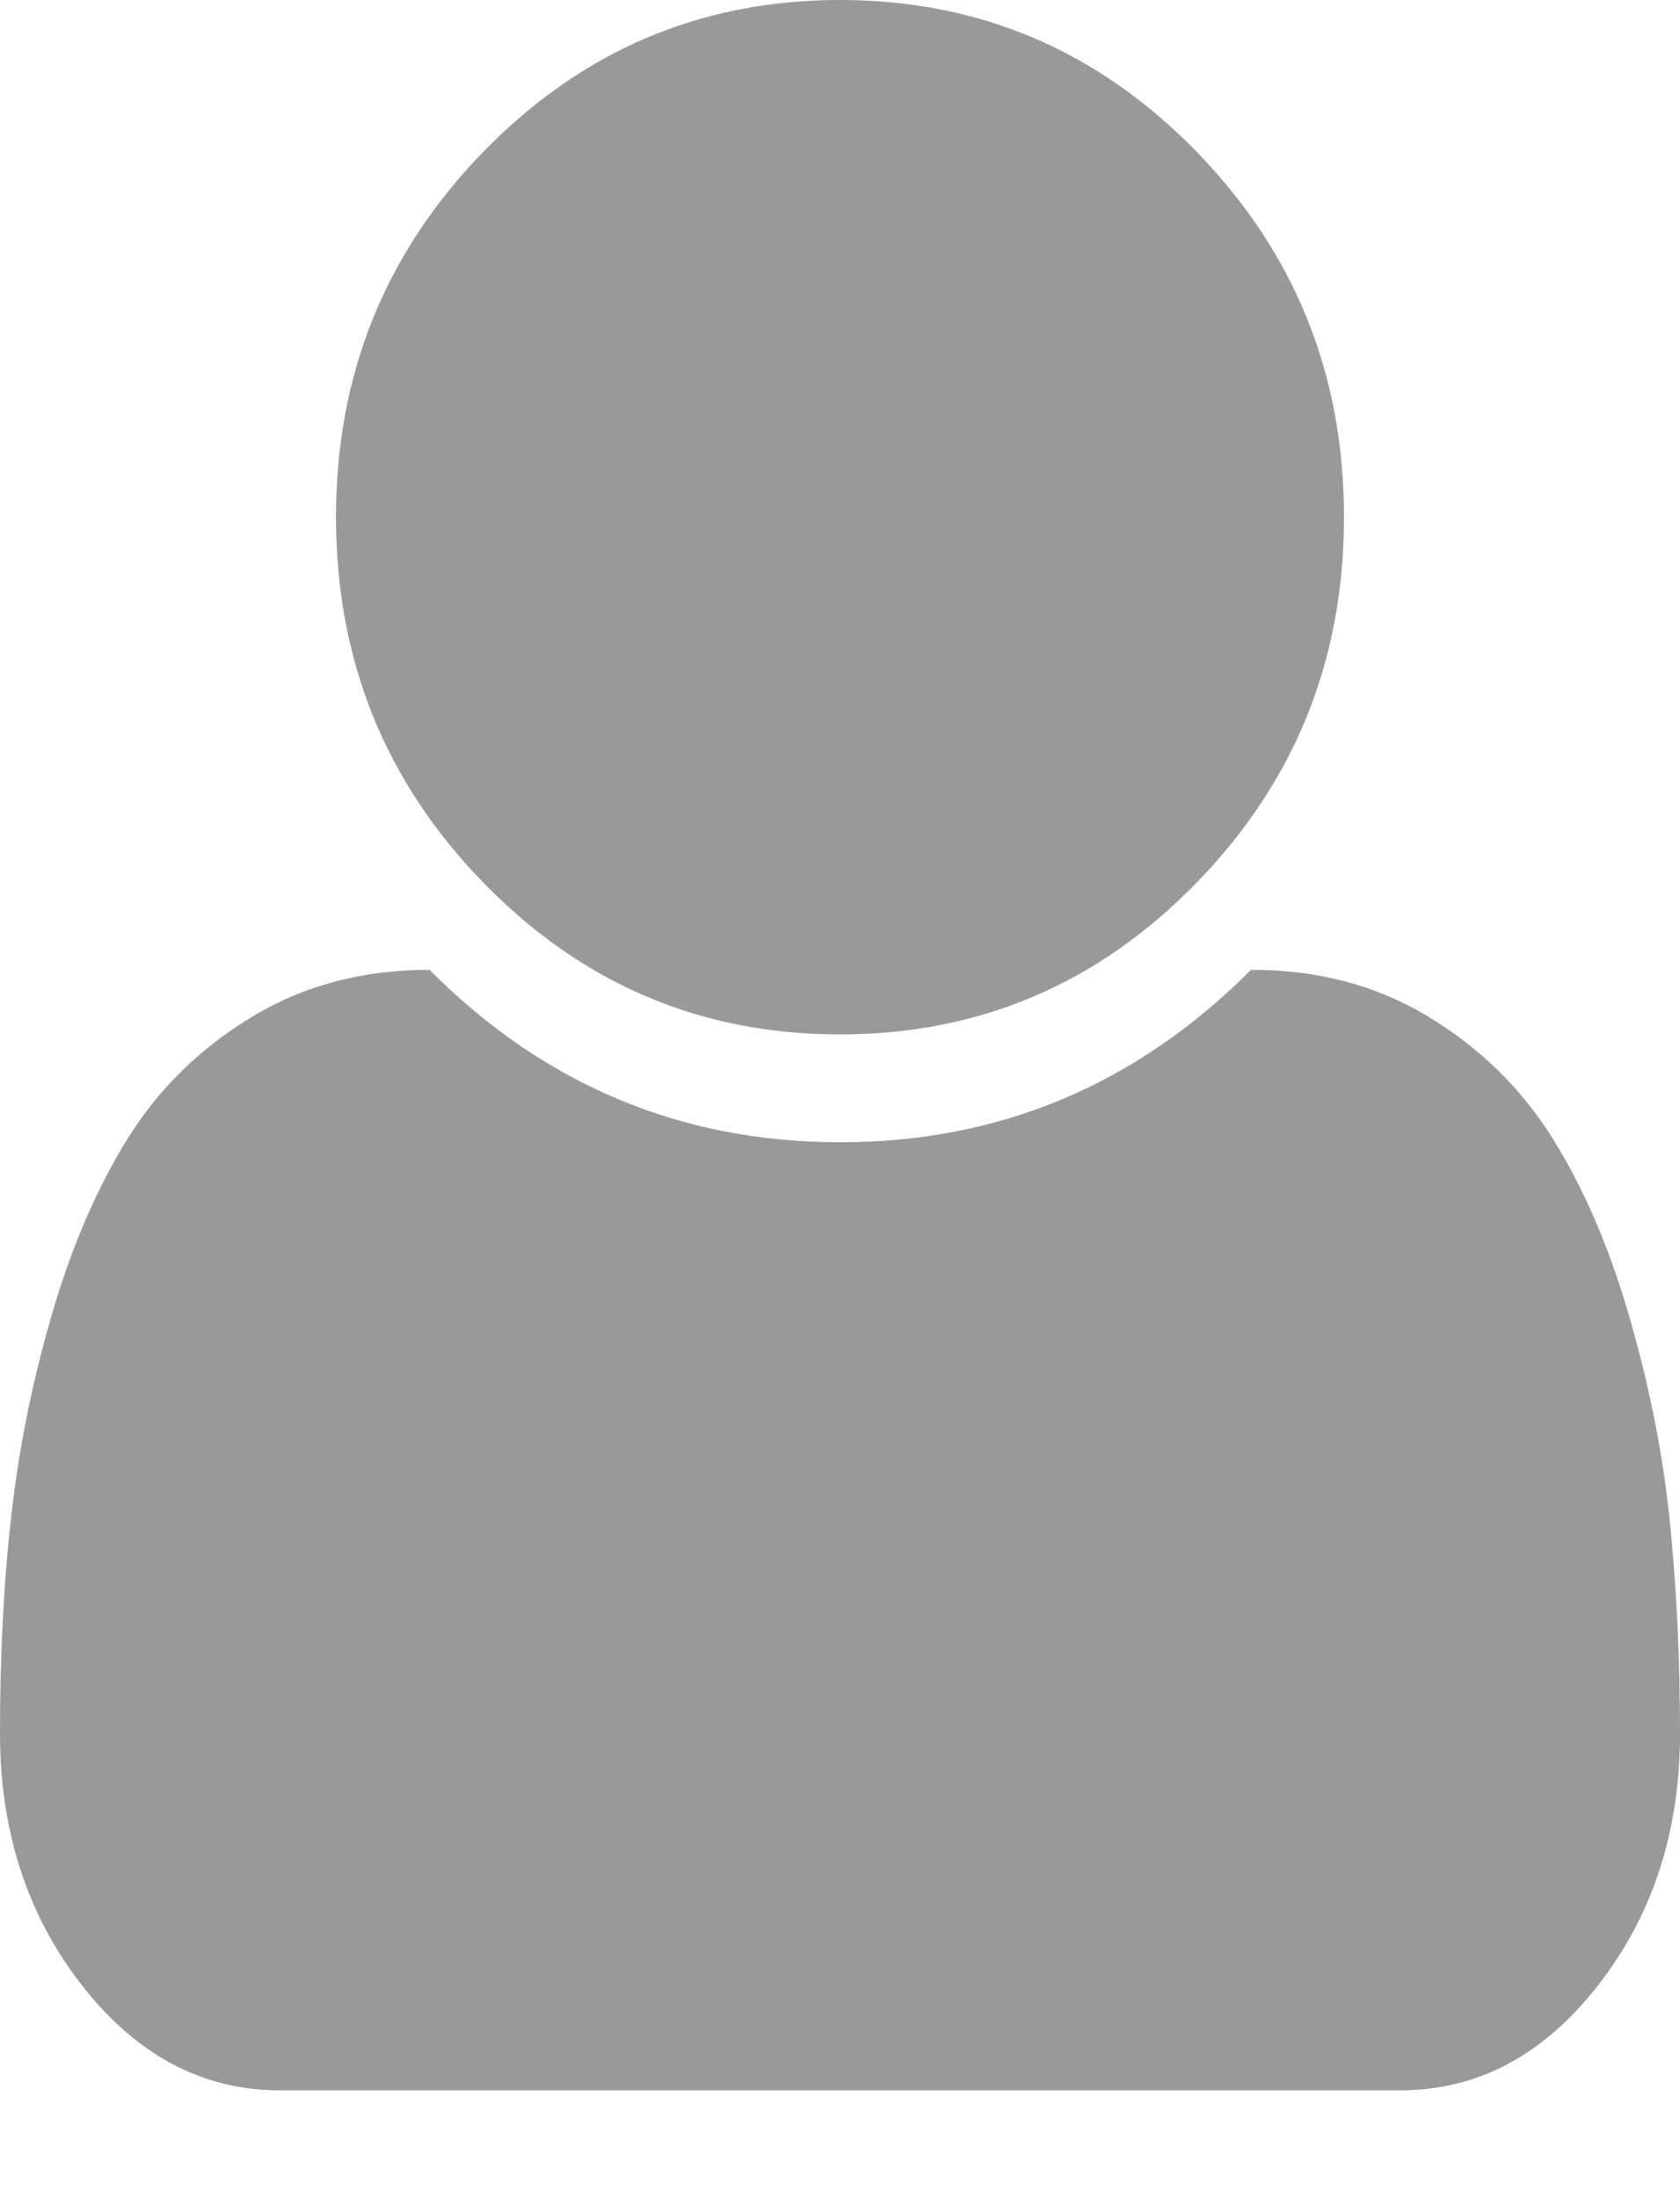 <?xml version="1.0" encoding="UTF-8"?>
<svg width="13px" height="17px" viewBox="0 0 13 17" version="1.1" xmlns="http://www.w3.org/2000/svg" xmlns:xlink="http://www.w3.org/1999/xlink">
    <!-- Generator: Sketch 52.2 (67145) - http://www.bohemiancoding.com/sketch -->
    <title>用户 (1)</title>
    <desc>Created with Sketch.</desc>
    <g id="Page-1" stroke="none" stroke-width="1" fill="none" fill-rule="evenodd">
        <g id="登录" transform="translate(-854, -356)" fill="#999999" fill-rule="nonzero">
            <g id="分组-2" transform="translate(127, 140)">
                <g id="分组" transform="translate(711, 204)">
                    <g id="用户-(1)" transform="translate(16, 12)">
                        <path d="M13,13.406 C13,14.164 12.789,14.812 12.366,15.354 C11.943,15.896 11.432,16.166 10.837,16.166 L2.163,16.166 C1.566,16.166 1.057,15.894 0.634,15.354 C0.211,14.812 0,14.162 0,13.406 C0,12.816 0.027,12.258 0.086,11.734 C0.144,11.21 0.25,10.682 0.406,10.15 C0.562,9.62 0.761,9.164 1,8.786 C1.24,8.408 1.56,8.098 1.956,7.86 C2.352,7.622 2.808,7.5 3.323,7.5 C4.21,8.39 5.269,8.834 6.502,8.834 C7.734,8.834 8.793,8.39 9.681,7.5 C10.196,7.5 10.65,7.62 11.048,7.86 C11.444,8.098 11.762,8.408 12.003,8.786 C12.243,9.166 12.442,9.618 12.598,10.15 C12.754,10.68 12.862,11.208 12.918,11.734 C12.973,12.258 13,12.816 13,13.406 Z M9.258,1.172 C10.02,1.954 10.4,2.896 10.4,4 C10.4,5.104 10.02,6.046 9.258,6.828 C8.495,7.61 7.577,8 6.5,8 C5.423,8 4.505,7.61 3.742,6.828 C2.98,6.046 2.6,5.104 2.6,4 C2.6,2.896 2.98,1.954 3.742,1.172 C4.505,0.39 5.423,8.8817842e-16 6.5,8.8817842e-16 C7.577,8.8817842e-16 8.495,0.39 9.258,1.172 Z" id="Shape"></path>
                    </g>
                </g>
            </g>
        </g>
    </g>
</svg>